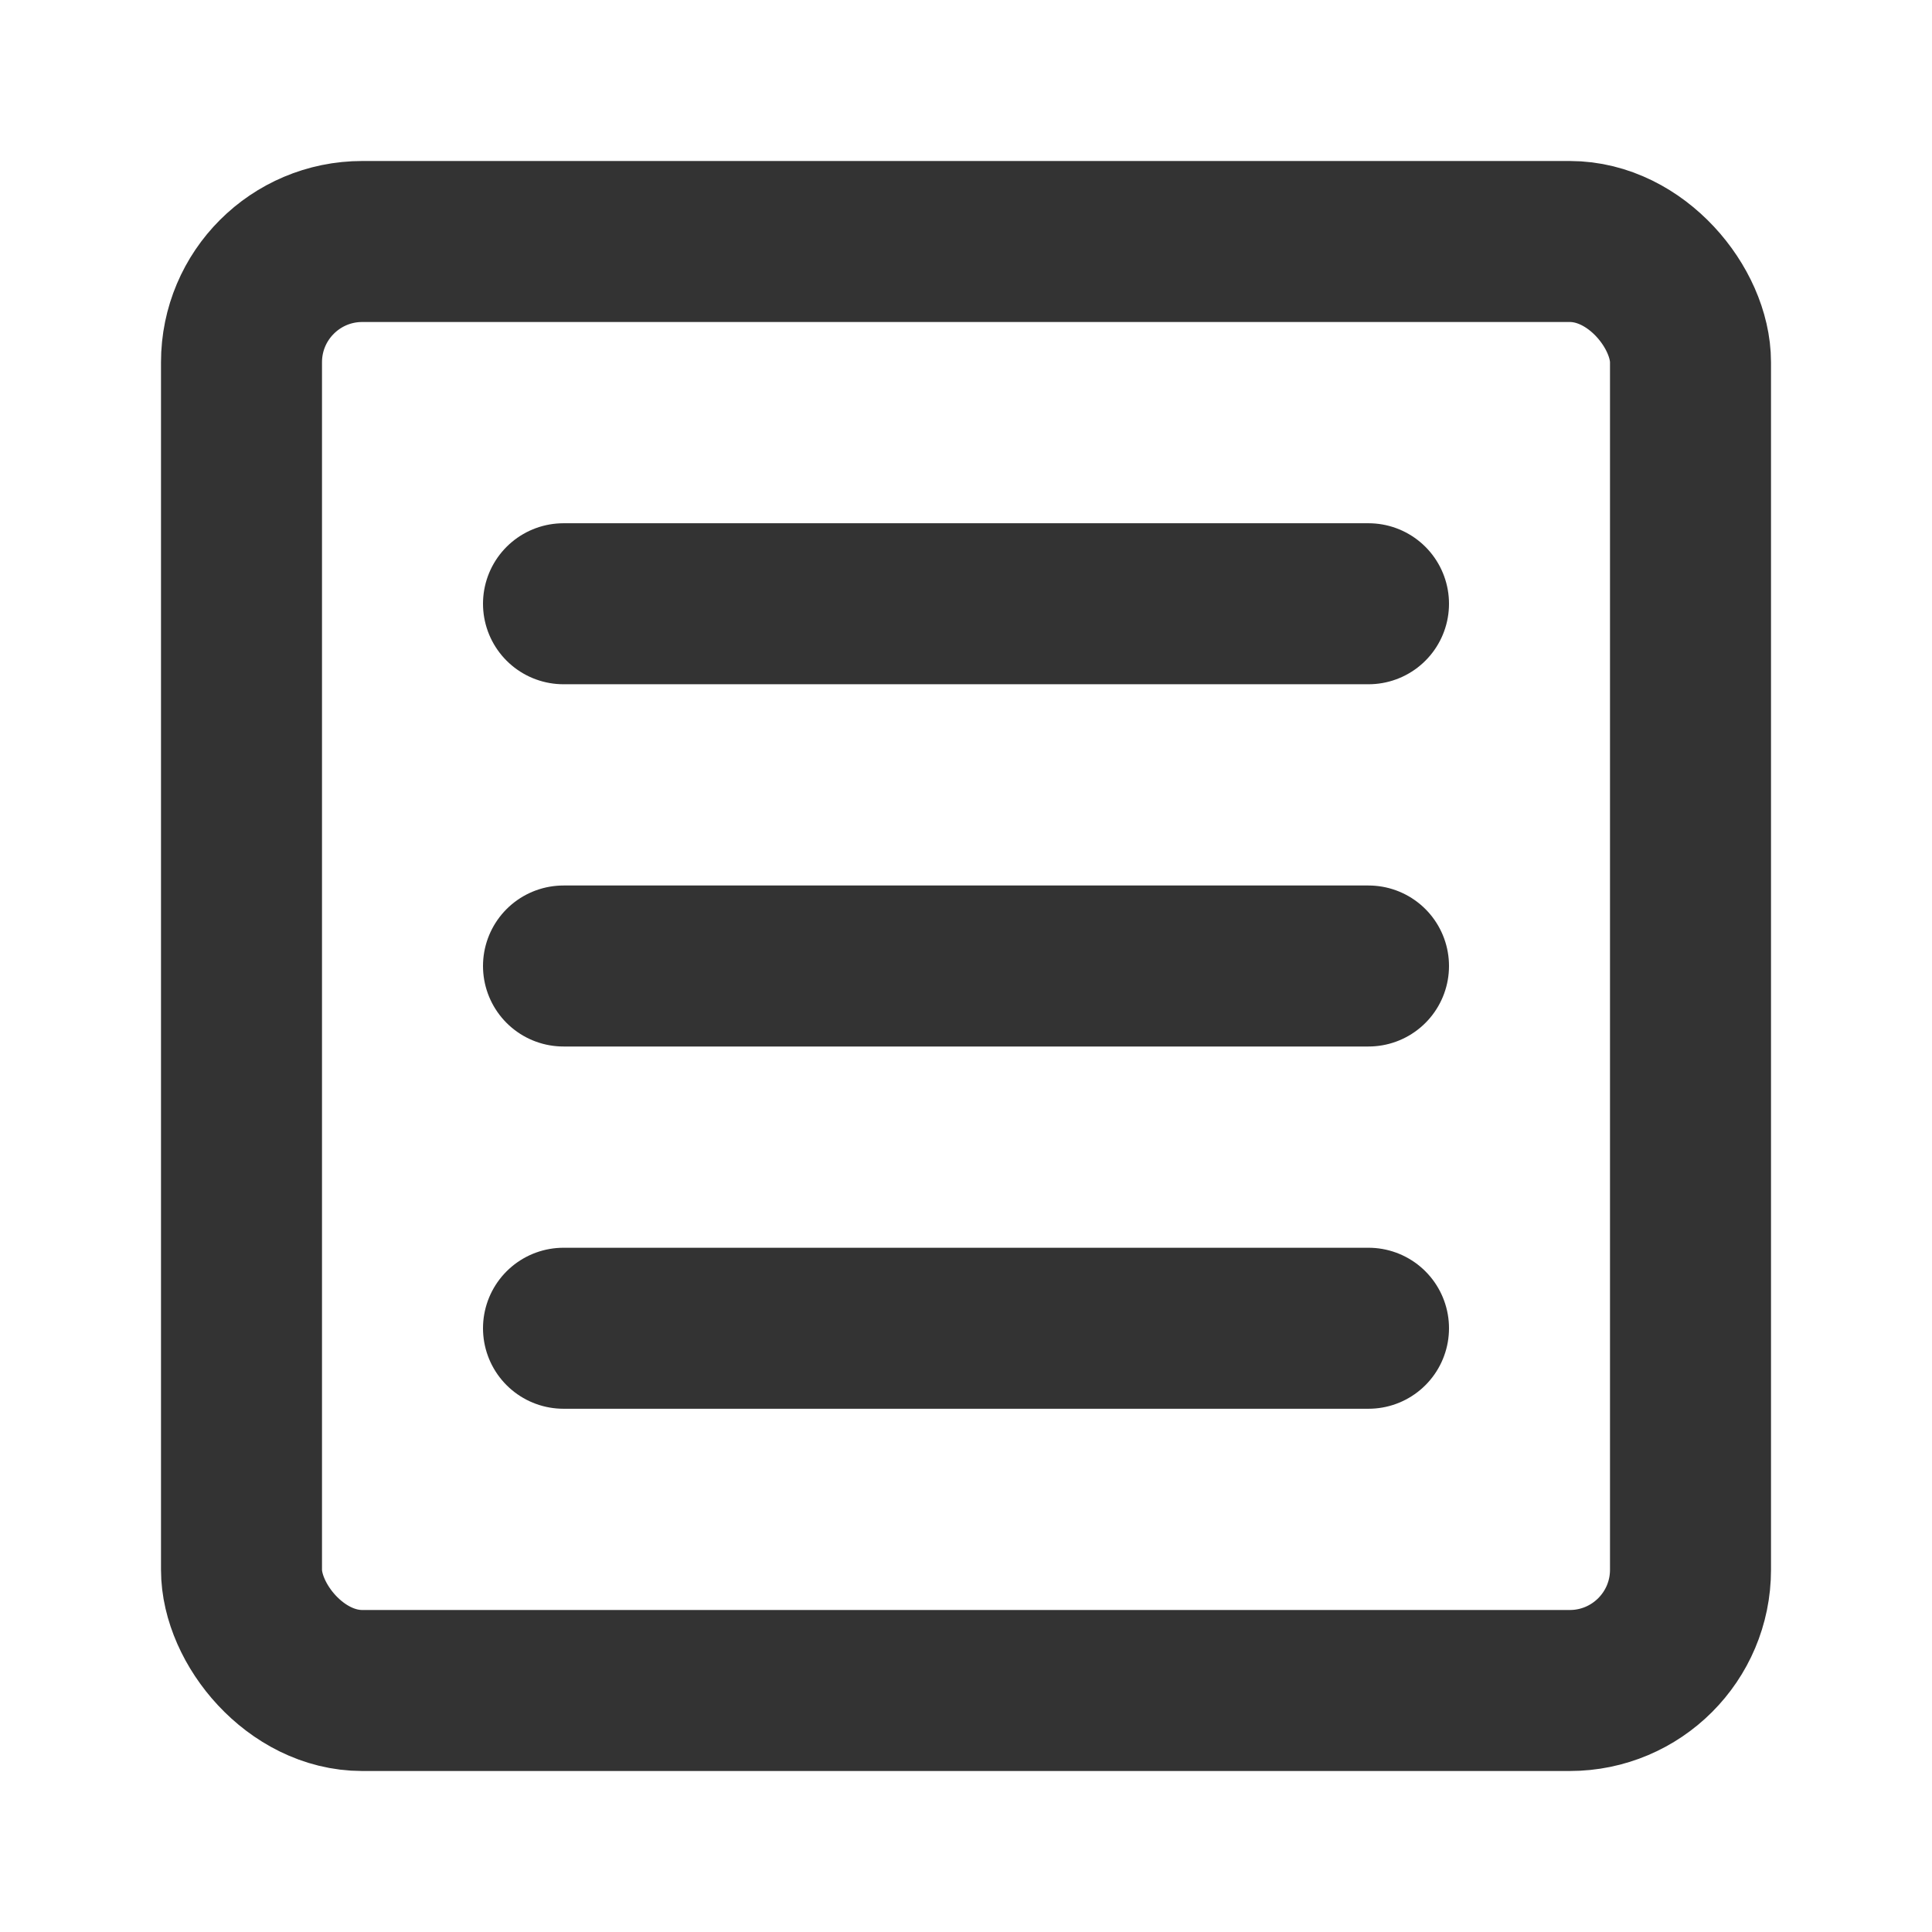 <?xml version="1.0" encoding="UTF-8"?><svg width="48" height="48" viewBox="0 0 48 48" fill="none" xmlns="http://www.w3.org/2000/svg"><rect x="6" y="6" width="36" height="36" rx="3" fill="none" stroke="#333" stroke-width="4" stroke-linejoin="miter"/><path d="M34 24H14" stroke="#333" stroke-width="4" stroke-linecap="round" stroke-linejoin="miter"/><path d="M34 15H14" stroke="#333" stroke-width="4" stroke-linecap="round" stroke-linejoin="miter"/><path d="M34 33H14" stroke="#333" stroke-width="4" stroke-linecap="round" stroke-linejoin="miter"/></svg>